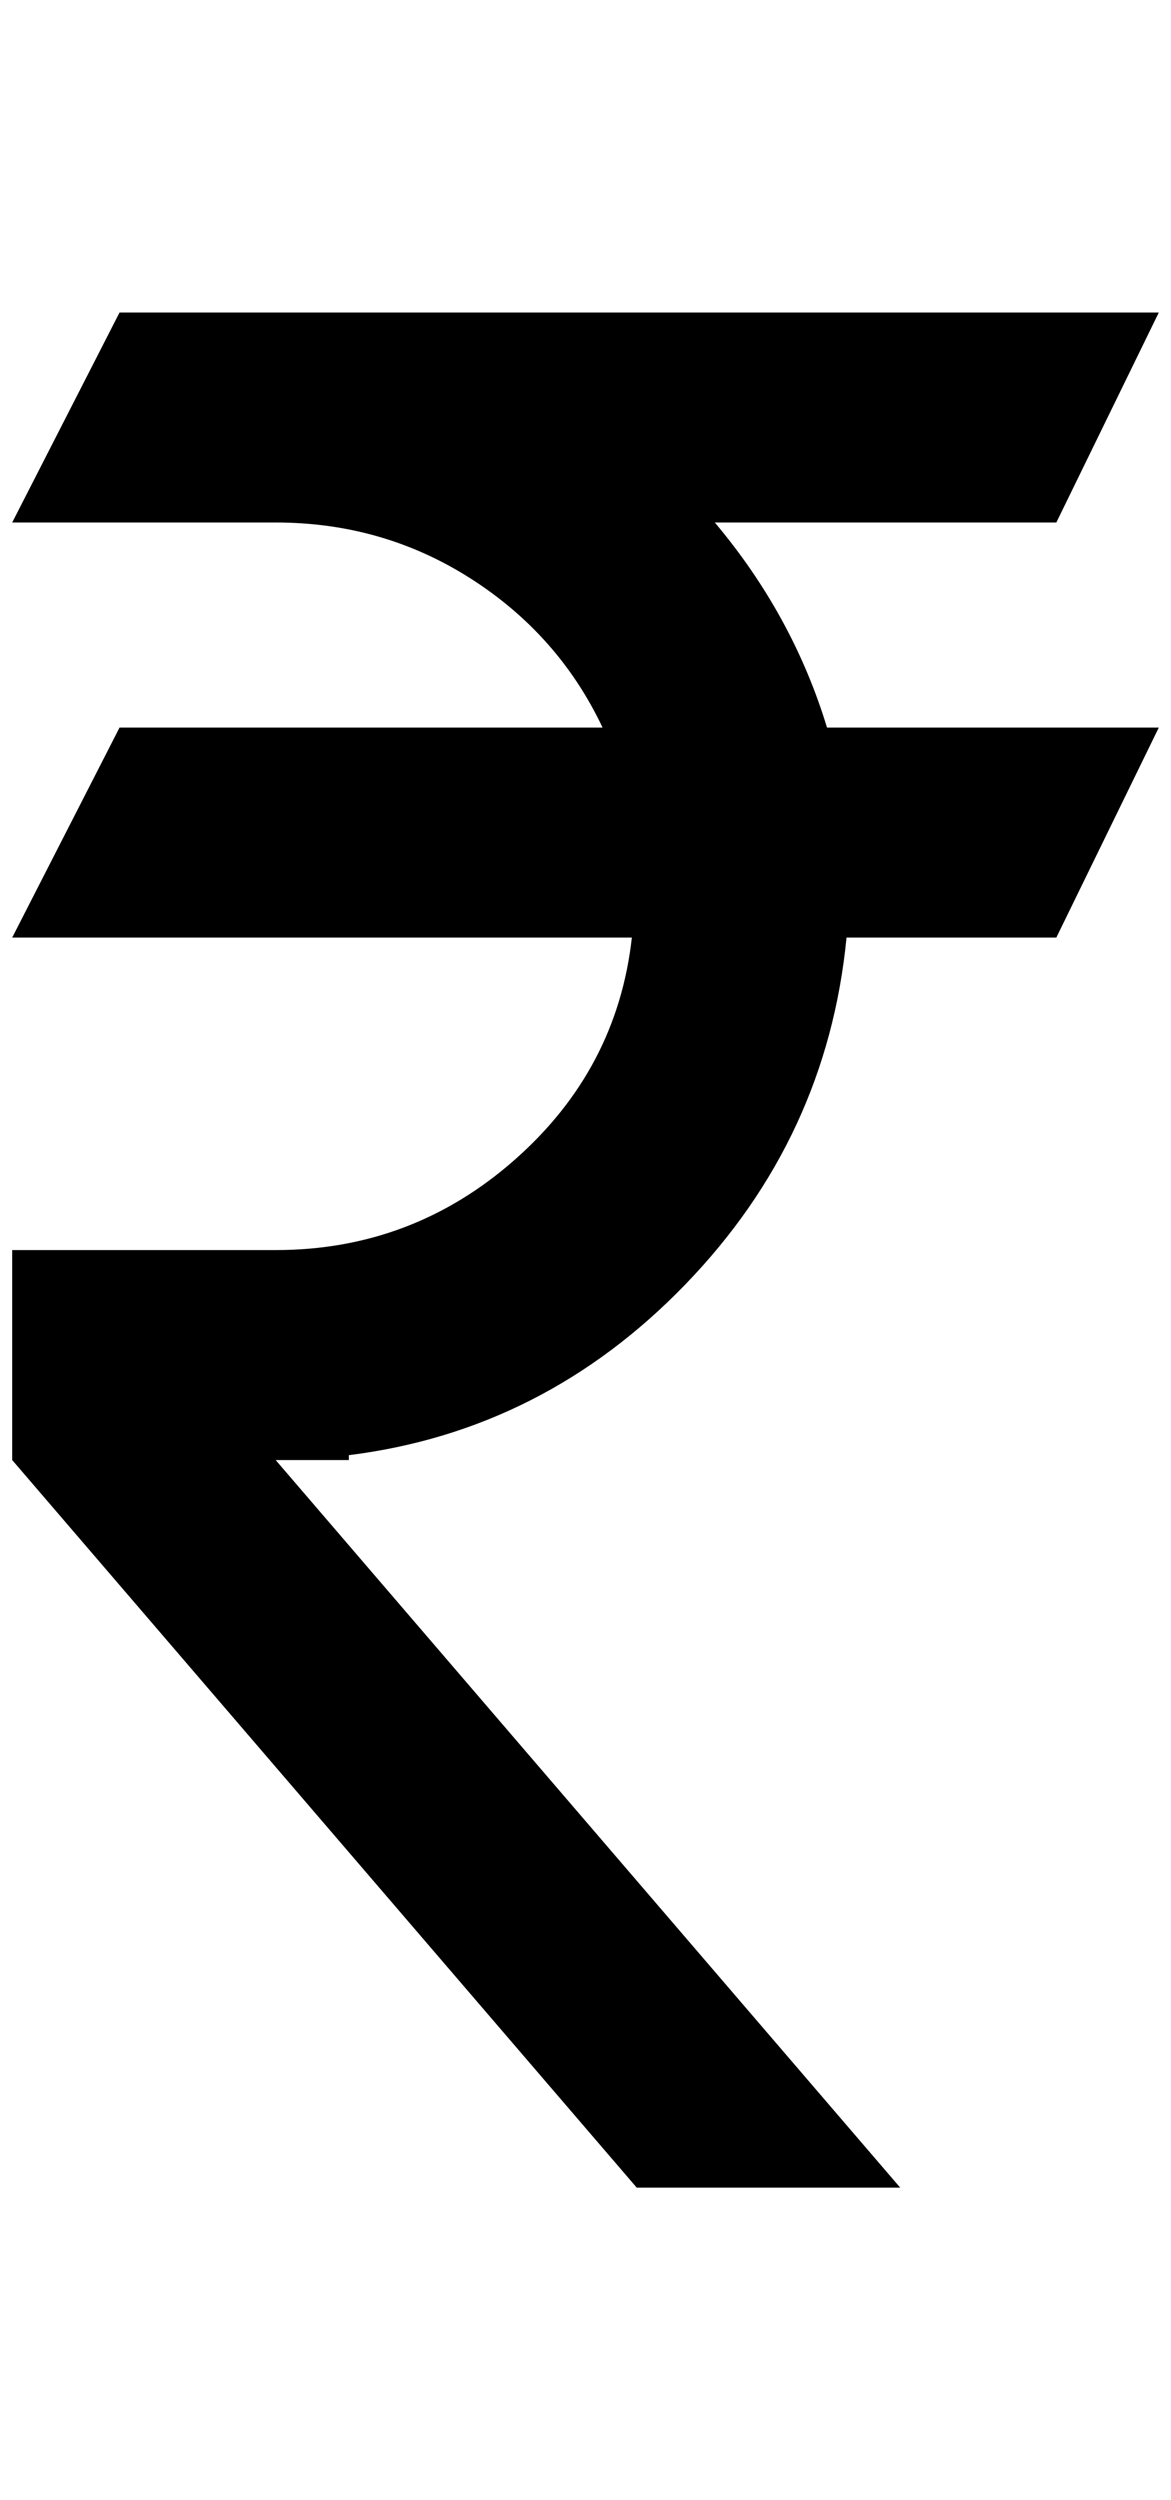 <?xml version="1.0" standalone="no"?>
<!DOCTYPE svg PUBLIC "-//W3C//DTD SVG 1.1//EN" "http://www.w3.org/Graphics/SVG/1.1/DTD/svg11.dtd" >
<svg xmlns="http://www.w3.org/2000/svg" xmlns:xlink="http://www.w3.org/1999/xlink" version="1.1" viewBox="-10 0 960 2048">
   <path fill="currentColor"
d="M88 256h852l-84 172h-280q64 76 92 168h272l-84 172h-172q-16 164 -132 284t-276 140v4h-60l512 596h-216l-512 -596v-172h216q112 0 196 -74t96 -182h-508l88 -172h396q-36 -76 -108 -122t-160 -46h-216z" />
</svg>
